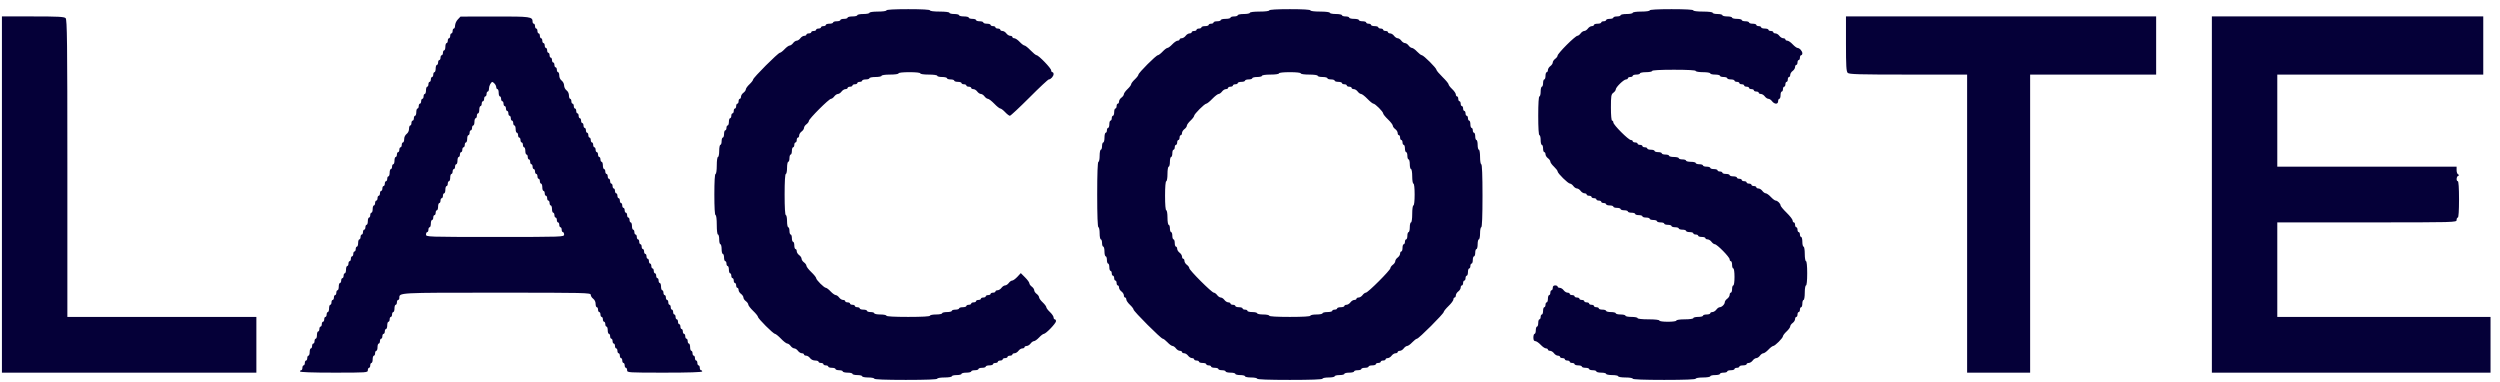 <svg width="131" height="20" viewBox="0 0 131 20" fill="none" xmlns="http://www.w3.org/2000/svg">
<path fill-rule="evenodd" clip-rule="evenodd" d="M46.447 0.544C46.447 0.58 46.257 0.607 46.002 0.607C45.748 0.607 45.559 0.635 45.559 0.671C45.559 0.705 45.415 0.734 45.241 0.734C45.066 0.734 44.923 0.762 44.923 0.798C44.923 0.832 44.809 0.861 44.669 0.861C44.53 0.861 44.415 0.889 44.415 0.925C44.415 0.959 44.33 0.988 44.225 0.988C44.121 0.988 44.035 1.016 44.035 1.052C44.035 1.086 43.949 1.115 43.844 1.115C43.739 1.115 43.654 1.143 43.654 1.179C43.654 1.213 43.568 1.242 43.463 1.242C43.358 1.242 43.273 1.27 43.273 1.306C43.273 1.34 43.215 1.369 43.146 1.369C43.077 1.369 43.019 1.398 43.019 1.433C43.019 1.467 42.962 1.496 42.892 1.496C42.823 1.496 42.765 1.525 42.765 1.559C42.765 1.594 42.708 1.623 42.638 1.623C42.568 1.623 42.511 1.652 42.511 1.686C42.511 1.721 42.454 1.75 42.384 1.75C42.314 1.75 42.257 1.779 42.257 1.813C42.257 1.848 42.205 1.877 42.144 1.877C42.082 1.877 41.99 1.934 41.939 2.004C41.889 2.073 41.804 2.131 41.749 2.131C41.695 2.131 41.608 2.188 41.559 2.258C41.507 2.327 41.427 2.385 41.38 2.385C41.331 2.385 41.212 2.471 41.114 2.575C41.016 2.68 40.905 2.765 40.866 2.765C40.773 2.765 39.463 4.076 39.463 4.168C39.463 4.206 39.377 4.319 39.273 4.416C39.168 4.514 39.082 4.634 39.082 4.681C39.082 4.73 39.025 4.811 38.955 4.861C38.886 4.911 38.828 5.003 38.828 5.066C38.828 5.127 38.8 5.178 38.765 5.178C38.73 5.178 38.702 5.235 38.702 5.305C38.702 5.375 38.673 5.432 38.638 5.432C38.603 5.432 38.575 5.49 38.575 5.559C38.575 5.629 38.546 5.686 38.511 5.686C38.476 5.686 38.448 5.744 38.448 5.813C38.448 5.883 38.419 5.94 38.384 5.94C38.349 5.94 38.321 5.997 38.321 6.067C38.321 6.137 38.292 6.194 38.257 6.194C38.222 6.194 38.194 6.28 38.194 6.384C38.194 6.489 38.165 6.574 38.13 6.574C38.095 6.574 38.067 6.632 38.067 6.702C38.067 6.771 38.038 6.829 38.003 6.829C37.968 6.829 37.94 6.915 37.94 7.019C37.94 7.124 37.911 7.209 37.876 7.209C37.841 7.209 37.813 7.295 37.813 7.4C37.813 7.505 37.784 7.59 37.749 7.59C37.714 7.59 37.686 7.733 37.686 7.908C37.686 8.083 37.657 8.226 37.622 8.226C37.586 8.226 37.559 8.416 37.559 8.67C37.559 8.924 37.531 9.114 37.495 9.114C37.455 9.114 37.432 9.517 37.432 10.194C37.432 10.871 37.455 11.273 37.495 11.273C37.532 11.273 37.559 11.485 37.559 11.781C37.559 12.077 37.585 12.289 37.622 12.289C37.657 12.289 37.686 12.403 37.686 12.543C37.686 12.683 37.714 12.797 37.749 12.797C37.783 12.797 37.813 12.911 37.813 13.05C37.813 13.19 37.841 13.304 37.876 13.304C37.91 13.304 37.94 13.391 37.94 13.494C37.94 13.6 37.968 13.685 38.003 13.685C38.037 13.685 38.067 13.742 38.067 13.812C38.067 13.882 38.095 13.939 38.13 13.939C38.164 13.939 38.194 14.025 38.194 14.13C38.194 14.235 38.222 14.32 38.257 14.32C38.291 14.32 38.321 14.378 38.321 14.447C38.321 14.517 38.349 14.575 38.384 14.575C38.418 14.575 38.448 14.632 38.448 14.702C38.448 14.771 38.476 14.829 38.511 14.829C38.545 14.829 38.575 14.886 38.575 14.956C38.575 15.025 38.603 15.082 38.638 15.082C38.672 15.082 38.702 15.133 38.702 15.195C38.702 15.257 38.758 15.349 38.828 15.399C38.898 15.45 38.955 15.536 38.955 15.589C38.955 15.645 39.012 15.73 39.082 15.78C39.151 15.831 39.209 15.911 39.209 15.958C39.209 16.006 39.323 16.154 39.463 16.289C39.603 16.423 39.717 16.564 39.717 16.602C39.717 16.693 40.519 17.494 40.61 17.494C40.648 17.494 40.79 17.609 40.924 17.748C41.057 17.888 41.206 18.002 41.253 18.002C41.301 18.002 41.381 18.059 41.431 18.129C41.481 18.199 41.568 18.256 41.621 18.256C41.677 18.256 41.762 18.314 41.812 18.383C41.862 18.453 41.955 18.511 42.017 18.511C42.079 18.511 42.129 18.54 42.129 18.574C42.129 18.609 42.181 18.637 42.243 18.637C42.305 18.637 42.397 18.695 42.447 18.765C42.501 18.839 42.611 18.892 42.715 18.892C42.812 18.892 42.892 18.92 42.892 18.955C42.892 18.989 42.949 19.019 43.019 19.019C43.088 19.019 43.146 19.047 43.146 19.082C43.146 19.116 43.203 19.146 43.273 19.146C43.342 19.146 43.4 19.174 43.4 19.209C43.4 19.243 43.486 19.273 43.59 19.273C43.695 19.273 43.78 19.301 43.78 19.336C43.78 19.37 43.867 19.4 43.97 19.4C44.076 19.4 44.161 19.428 44.161 19.463C44.161 19.497 44.276 19.527 44.415 19.527C44.555 19.527 44.669 19.555 44.669 19.59C44.669 19.624 44.784 19.654 44.923 19.654C45.063 19.654 45.177 19.682 45.177 19.717C45.177 19.751 45.32 19.78 45.495 19.78C45.669 19.78 45.812 19.809 45.812 19.843C45.812 19.884 46.405 19.907 47.463 19.907C48.521 19.907 49.113 19.884 49.113 19.843C49.113 19.809 49.283 19.78 49.494 19.78C49.706 19.78 49.876 19.752 49.876 19.717C49.876 19.682 49.99 19.654 50.13 19.654C50.269 19.654 50.383 19.625 50.383 19.59C50.383 19.555 50.497 19.527 50.637 19.527C50.776 19.527 50.891 19.498 50.891 19.463C50.891 19.428 50.977 19.4 51.081 19.4C51.187 19.4 51.271 19.371 51.271 19.336C51.271 19.301 51.358 19.273 51.463 19.273C51.566 19.273 51.653 19.244 51.653 19.209C51.653 19.174 51.739 19.146 51.843 19.146C51.948 19.146 52.034 19.117 52.034 19.082C52.034 19.047 52.091 19.019 52.161 19.019C52.231 19.019 52.288 18.989 52.288 18.955C52.288 18.92 52.345 18.892 52.415 18.892C52.484 18.892 52.541 18.863 52.541 18.828C52.541 18.793 52.599 18.765 52.669 18.765C52.738 18.765 52.795 18.735 52.795 18.701C52.795 18.666 52.853 18.638 52.922 18.638C52.992 18.638 53.049 18.609 53.049 18.574C53.049 18.54 53.101 18.511 53.162 18.511C53.225 18.511 53.317 18.453 53.367 18.383C53.417 18.314 53.51 18.256 53.572 18.256C53.634 18.256 53.684 18.228 53.684 18.193C53.684 18.159 53.736 18.129 53.797 18.129C53.859 18.129 53.952 18.072 54.002 18.002C54.052 17.933 54.133 17.875 54.181 17.875C54.229 17.875 54.348 17.79 54.447 17.685C54.544 17.58 54.656 17.495 54.696 17.495C54.803 17.495 55.335 16.941 55.335 16.83C55.335 16.777 55.307 16.733 55.271 16.733C55.237 16.733 55.208 16.687 55.208 16.632C55.208 16.576 55.122 16.45 55.018 16.352C54.913 16.254 54.827 16.14 54.827 16.098C54.827 16.056 54.741 15.943 54.637 15.844C54.532 15.747 54.447 15.627 54.447 15.579C54.447 15.531 54.39 15.45 54.32 15.399C54.25 15.349 54.193 15.264 54.193 15.21C54.193 15.155 54.136 15.07 54.066 15.02C53.996 14.968 53.939 14.89 53.939 14.844C53.939 14.798 53.838 14.659 53.714 14.536L53.49 14.311L53.308 14.507C53.207 14.614 53.086 14.702 53.038 14.702C52.99 14.702 52.909 14.759 52.859 14.829C52.808 14.898 52.723 14.956 52.669 14.956C52.614 14.956 52.529 15.013 52.478 15.082C52.428 15.152 52.336 15.21 52.274 15.21C52.212 15.21 52.161 15.238 52.161 15.273C52.161 15.307 52.104 15.336 52.034 15.336C51.965 15.336 51.907 15.365 51.907 15.399C51.907 15.434 51.85 15.463 51.78 15.463C51.711 15.463 51.653 15.492 51.653 15.526C51.653 15.561 51.596 15.59 51.526 15.59C51.457 15.59 51.399 15.619 51.399 15.653C51.399 15.688 51.342 15.717 51.272 15.717C51.203 15.717 51.145 15.746 51.145 15.78C51.145 15.815 51.088 15.844 51.018 15.844C50.948 15.844 50.891 15.873 50.891 15.907C50.891 15.942 50.834 15.971 50.764 15.971C50.694 15.971 50.637 16 50.637 16.034C50.637 16.069 50.551 16.098 50.447 16.098C50.342 16.098 50.256 16.127 50.256 16.161C50.256 16.196 50.17 16.225 50.066 16.225C49.961 16.225 49.876 16.253 49.876 16.288C49.876 16.323 49.761 16.352 49.622 16.352C49.482 16.352 49.368 16.381 49.368 16.415C49.368 16.45 49.224 16.479 49.05 16.479C48.876 16.479 48.732 16.507 48.732 16.542C48.732 16.583 48.309 16.606 47.59 16.606C46.87 16.606 46.447 16.583 46.447 16.543C46.447 16.508 46.304 16.479 46.129 16.479C45.955 16.479 45.812 16.45 45.812 16.415C45.812 16.381 45.726 16.352 45.622 16.352C45.517 16.352 45.431 16.323 45.431 16.289C45.431 16.253 45.345 16.225 45.241 16.225C45.136 16.225 45.051 16.197 45.051 16.161C45.051 16.127 44.993 16.098 44.923 16.098C44.854 16.098 44.796 16.07 44.796 16.034C44.796 16 44.739 15.971 44.669 15.971C44.6 15.971 44.542 15.943 44.542 15.907C44.542 15.873 44.485 15.844 44.415 15.844C44.346 15.844 44.288 15.816 44.288 15.78C44.288 15.746 44.237 15.717 44.176 15.717C44.113 15.717 44.021 15.66 43.971 15.59C43.92 15.52 43.84 15.463 43.792 15.463C43.744 15.463 43.624 15.377 43.526 15.273C43.429 15.168 43.317 15.082 43.276 15.082C43.184 15.082 42.765 14.664 42.765 14.571C42.765 14.532 42.651 14.391 42.511 14.257C42.371 14.123 42.257 13.975 42.257 13.927C42.257 13.88 42.2 13.799 42.13 13.749C42.06 13.699 42.003 13.613 42.003 13.559C42.003 13.504 41.946 13.418 41.876 13.368C41.806 13.318 41.749 13.226 41.749 13.164C41.749 13.101 41.721 13.051 41.685 13.051C41.651 13.051 41.622 12.965 41.622 12.861C41.622 12.755 41.594 12.671 41.558 12.671C41.524 12.671 41.495 12.584 41.495 12.48C41.495 12.374 41.467 12.289 41.431 12.289C41.397 12.289 41.368 12.202 41.368 12.099C41.368 11.993 41.34 11.908 41.304 11.908C41.27 11.908 41.241 11.765 41.241 11.59C41.241 11.416 41.213 11.273 41.178 11.273C41.138 11.273 41.114 10.871 41.114 10.194C41.114 9.517 41.138 9.114 41.178 9.114C41.212 9.114 41.241 8.972 41.241 8.797C41.241 8.623 41.27 8.479 41.304 8.479C41.339 8.479 41.368 8.393 41.368 8.289C41.368 8.184 41.397 8.099 41.431 8.099C41.466 8.099 41.495 8.012 41.495 7.909C41.495 7.803 41.524 7.718 41.558 7.718C41.593 7.718 41.622 7.661 41.622 7.591C41.622 7.521 41.651 7.464 41.685 7.464C41.72 7.464 41.749 7.407 41.749 7.337C41.749 7.267 41.778 7.21 41.812 7.21C41.847 7.21 41.876 7.158 41.876 7.097C41.876 7.035 41.933 6.943 42.003 6.892C42.072 6.842 42.13 6.757 42.13 6.702C42.13 6.648 42.187 6.561 42.257 6.512C42.326 6.46 42.384 6.383 42.384 6.338C42.384 6.231 43.437 5.178 43.544 5.178C43.589 5.178 43.666 5.121 43.716 5.051C43.767 4.982 43.853 4.924 43.907 4.924C43.962 4.924 44.047 4.867 44.097 4.797C44.148 4.728 44.241 4.67 44.302 4.67C44.364 4.67 44.415 4.642 44.415 4.607C44.415 4.573 44.473 4.543 44.542 4.543C44.612 4.543 44.669 4.515 44.669 4.48C44.669 4.446 44.726 4.416 44.796 4.416C44.866 4.416 44.923 4.388 44.923 4.353C44.923 4.319 44.981 4.289 45.051 4.289C45.12 4.289 45.177 4.261 45.177 4.226C45.177 4.192 45.263 4.162 45.368 4.162C45.472 4.162 45.558 4.134 45.558 4.099C45.558 4.065 45.701 4.035 45.875 4.035C46.05 4.035 46.193 4.007 46.193 3.972C46.193 3.936 46.383 3.908 46.637 3.908C46.891 3.908 47.082 3.882 47.082 3.845C47.082 3.807 47.315 3.782 47.654 3.782C47.992 3.782 48.224 3.807 48.224 3.845C48.224 3.882 48.414 3.908 48.669 3.908C48.923 3.908 49.113 3.936 49.113 3.972C49.113 4.007 49.228 4.035 49.367 4.035C49.507 4.035 49.622 4.064 49.622 4.099C49.622 4.134 49.707 4.162 49.812 4.162C49.916 4.162 50.002 4.191 50.002 4.226C50.002 4.261 50.088 4.289 50.193 4.289C50.297 4.289 50.383 4.318 50.383 4.353C50.383 4.388 50.44 4.416 50.51 4.416C50.579 4.416 50.637 4.445 50.637 4.48C50.637 4.515 50.694 4.543 50.764 4.543C50.833 4.543 50.891 4.572 50.891 4.607C50.891 4.642 50.942 4.67 51.003 4.67C51.066 4.67 51.159 4.727 51.208 4.797C51.259 4.867 51.345 4.924 51.399 4.924C51.453 4.924 51.539 4.981 51.589 5.051C51.64 5.121 51.719 5.178 51.767 5.178C51.814 5.178 51.963 5.293 52.098 5.432C52.231 5.572 52.375 5.686 52.416 5.686C52.457 5.686 52.571 5.772 52.669 5.877C52.767 5.981 52.878 6.067 52.918 6.067C52.957 6.067 53.416 5.638 53.939 5.115C54.46 4.591 54.919 4.162 54.958 4.162C55.06 4.162 55.208 3.996 55.208 3.882C55.208 3.826 55.18 3.782 55.144 3.782C55.11 3.782 55.081 3.738 55.081 3.685C55.081 3.575 54.422 2.893 54.315 2.893C54.277 2.893 54.136 2.778 54.002 2.639C53.868 2.499 53.725 2.385 53.683 2.385C53.642 2.385 53.528 2.299 53.431 2.195C53.333 2.09 53.206 2.004 53.151 2.004C53.095 2.004 53.049 1.975 53.049 1.94C53.049 1.906 52.998 1.877 52.937 1.877C52.875 1.877 52.782 1.819 52.732 1.75C52.682 1.68 52.59 1.623 52.528 1.623C52.465 1.623 52.415 1.594 52.415 1.559C52.415 1.525 52.358 1.496 52.288 1.496C52.218 1.496 52.161 1.467 52.161 1.433C52.161 1.398 52.104 1.369 52.034 1.369C51.965 1.369 51.907 1.34 51.907 1.306C51.907 1.271 51.82 1.242 51.717 1.242C51.611 1.242 51.526 1.213 51.526 1.179C51.526 1.144 51.44 1.115 51.336 1.115C51.231 1.115 51.145 1.086 51.145 1.052C51.145 1.017 51.059 0.988 50.955 0.988C50.85 0.988 50.764 0.959 50.764 0.925C50.764 0.89 50.649 0.861 50.51 0.861C50.37 0.861 50.256 0.832 50.256 0.798C50.256 0.763 50.142 0.734 50.002 0.734C49.863 0.734 49.749 0.705 49.749 0.671C49.749 0.634 49.537 0.607 49.241 0.607C48.944 0.607 48.732 0.581 48.732 0.544C48.732 0.503 48.309 0.48 47.59 0.48C46.87 0.48 46.447 0.503 46.447 0.544ZM66.508 0.544C66.508 0.581 66.297 0.607 66.001 0.607C65.704 0.607 65.493 0.633 65.493 0.671C65.493 0.705 65.35 0.734 65.176 0.734C65.001 0.734 64.858 0.762 64.858 0.798C64.858 0.832 64.772 0.861 64.668 0.861C64.563 0.861 64.478 0.889 64.478 0.925C64.478 0.959 64.363 0.988 64.223 0.988C64.084 0.988 63.969 1.016 63.969 1.052C63.969 1.086 63.883 1.115 63.779 1.115C63.674 1.115 63.589 1.143 63.589 1.179C63.589 1.213 63.532 1.242 63.462 1.242C63.392 1.242 63.335 1.27 63.335 1.306C63.335 1.34 63.248 1.369 63.145 1.369C63.039 1.369 62.954 1.398 62.954 1.433C62.954 1.467 62.897 1.496 62.827 1.496C62.757 1.496 62.7 1.525 62.7 1.559C62.7 1.594 62.642 1.623 62.573 1.623C62.503 1.623 62.446 1.652 62.446 1.686C62.446 1.721 62.394 1.75 62.333 1.75C62.271 1.75 62.178 1.807 62.128 1.877C62.078 1.946 61.986 2.004 61.924 2.004C61.861 2.004 61.811 2.033 61.811 2.067C61.811 2.102 61.766 2.131 61.709 2.131C61.653 2.131 61.528 2.217 61.43 2.321C61.332 2.426 61.218 2.511 61.176 2.511C61.134 2.511 61.02 2.598 60.922 2.702C60.824 2.807 60.712 2.892 60.673 2.892C60.581 2.892 59.652 3.821 59.652 3.914C59.652 3.953 59.566 4.065 59.462 4.162C59.357 4.26 59.272 4.375 59.272 4.416C59.272 4.459 59.185 4.572 59.081 4.67C58.976 4.769 58.891 4.888 58.891 4.936C58.891 4.984 58.834 5.065 58.764 5.115C58.694 5.165 58.637 5.257 58.637 5.32C58.637 5.382 58.608 5.432 58.573 5.432C58.538 5.432 58.51 5.49 58.51 5.559C58.51 5.629 58.481 5.686 58.446 5.686C58.411 5.686 58.383 5.772 58.383 5.877C58.383 5.981 58.354 6.067 58.319 6.067C58.284 6.067 58.256 6.124 58.256 6.194C58.256 6.263 58.227 6.321 58.192 6.321C58.157 6.321 58.129 6.407 58.129 6.511C58.129 6.616 58.1 6.701 58.065 6.701C58.031 6.701 58.002 6.759 58.002 6.829C58.002 6.898 57.974 6.956 57.938 6.956C57.904 6.956 57.875 7.07 57.875 7.21C57.875 7.35 57.846 7.464 57.811 7.464C57.777 7.464 57.747 7.55 57.747 7.654C57.747 7.759 57.719 7.845 57.684 7.845C57.65 7.845 57.621 7.987 57.621 8.163C57.621 8.337 57.592 8.479 57.557 8.479C57.517 8.479 57.493 9.093 57.493 10.194C57.493 11.294 57.517 11.908 57.557 11.908C57.592 11.908 57.621 12.05 57.621 12.225C57.621 12.4 57.649 12.543 57.684 12.543C57.719 12.543 57.747 12.629 57.747 12.733C57.747 12.838 57.777 12.924 57.811 12.924C57.846 12.924 57.874 13.038 57.874 13.177C57.874 13.317 57.904 13.431 57.938 13.431C57.973 13.431 58.002 13.518 58.002 13.621C58.002 13.727 58.031 13.812 58.065 13.812C58.1 13.812 58.129 13.899 58.129 14.002C58.129 14.107 58.157 14.193 58.192 14.193C58.227 14.193 58.256 14.251 58.256 14.321C58.256 14.39 58.284 14.447 58.319 14.447C58.353 14.447 58.383 14.505 58.383 14.575C58.383 14.644 58.411 14.702 58.446 14.702C58.48 14.702 58.51 14.759 58.51 14.829C58.51 14.898 58.538 14.956 58.573 14.956C58.607 14.956 58.637 15.007 58.637 15.068C58.637 15.13 58.694 15.222 58.764 15.273C58.833 15.323 58.891 15.415 58.891 15.477C58.891 15.539 58.919 15.589 58.954 15.589C58.988 15.589 59.018 15.636 59.018 15.691C59.018 15.748 59.103 15.873 59.208 15.971C59.313 16.069 59.398 16.181 59.398 16.219C59.398 16.311 60.836 17.748 60.928 17.748C60.967 17.748 61.078 17.835 61.176 17.938C61.274 18.044 61.393 18.129 61.442 18.129C61.489 18.129 61.57 18.187 61.62 18.256C61.671 18.326 61.763 18.383 61.825 18.383C61.887 18.383 61.937 18.413 61.937 18.447C61.937 18.482 61.989 18.51 62.05 18.51C62.113 18.51 62.205 18.568 62.255 18.637C62.305 18.707 62.398 18.765 62.46 18.765C62.522 18.765 62.572 18.793 62.572 18.828C62.572 18.863 62.63 18.892 62.7 18.892C62.769 18.892 62.827 18.92 62.827 18.955C62.827 18.989 62.912 19.019 63.017 19.019C63.121 19.019 63.207 19.047 63.207 19.082C63.207 19.116 63.265 19.146 63.335 19.146C63.404 19.146 63.462 19.174 63.462 19.209C63.462 19.243 63.548 19.273 63.652 19.273C63.757 19.273 63.842 19.301 63.842 19.336C63.842 19.37 63.928 19.4 64.033 19.4C64.137 19.4 64.223 19.428 64.223 19.463C64.223 19.497 64.337 19.527 64.477 19.527C64.617 19.527 64.731 19.555 64.731 19.59C64.731 19.624 64.846 19.654 64.985 19.654C65.125 19.654 65.239 19.682 65.239 19.717C65.239 19.751 65.382 19.78 65.557 19.78C65.731 19.78 65.874 19.809 65.874 19.843C65.874 19.885 66.488 19.907 67.588 19.907C68.689 19.907 69.302 19.885 69.302 19.843C69.302 19.809 69.445 19.78 69.62 19.78C69.794 19.78 69.937 19.752 69.937 19.717C69.937 19.682 70.052 19.654 70.191 19.654C70.331 19.654 70.445 19.625 70.445 19.59C70.445 19.555 70.559 19.527 70.7 19.527C70.838 19.527 70.953 19.498 70.953 19.463C70.953 19.428 71.039 19.4 71.143 19.4C71.249 19.4 71.333 19.371 71.333 19.336C71.333 19.301 71.42 19.273 71.524 19.273C71.629 19.273 71.714 19.244 71.714 19.209C71.714 19.174 71.8 19.146 71.905 19.146C72.01 19.146 72.095 19.117 72.095 19.082C72.095 19.047 72.153 19.019 72.223 19.019C72.292 19.019 72.35 18.989 72.35 18.955C72.35 18.92 72.407 18.892 72.477 18.892C72.546 18.892 72.604 18.863 72.604 18.828C72.604 18.793 72.655 18.765 72.716 18.765C72.779 18.765 72.871 18.707 72.921 18.637C72.972 18.568 73.063 18.511 73.125 18.511C73.188 18.511 73.238 18.482 73.238 18.447C73.238 18.413 73.29 18.383 73.352 18.383C73.414 18.383 73.505 18.326 73.556 18.256C73.606 18.187 73.687 18.129 73.735 18.129C73.783 18.129 73.903 18.044 74 17.939C74.099 17.835 74.21 17.749 74.249 17.749C74.34 17.749 75.651 16.439 75.651 16.348C75.651 16.31 75.765 16.169 75.905 16.034C76.045 15.9 76.159 15.746 76.159 15.691C76.159 15.635 76.188 15.59 76.222 15.59C76.257 15.59 76.286 15.539 76.286 15.477C76.286 15.415 76.343 15.323 76.413 15.273C76.482 15.222 76.54 15.13 76.54 15.068C76.54 15.007 76.568 14.956 76.603 14.956C76.638 14.956 76.667 14.899 76.667 14.829C76.667 14.759 76.695 14.702 76.731 14.702C76.765 14.702 76.794 14.644 76.794 14.575C76.794 14.505 76.822 14.447 76.857 14.447C76.892 14.447 76.921 14.361 76.921 14.257C76.921 14.152 76.949 14.067 76.985 14.067C77.019 14.067 77.048 14.009 77.048 13.939C77.048 13.87 77.076 13.812 77.112 13.812C77.146 13.812 77.175 13.727 77.175 13.622C77.175 13.518 77.203 13.432 77.239 13.432C77.273 13.432 77.302 13.346 77.302 13.241C77.302 13.136 77.33 13.051 77.365 13.051C77.4 13.051 77.429 12.937 77.429 12.797C77.429 12.657 77.457 12.543 77.493 12.543C77.527 12.543 77.555 12.4 77.555 12.226C77.555 12.05 77.584 11.908 77.619 11.908C77.66 11.908 77.683 11.316 77.683 10.257C77.683 9.199 77.66 8.607 77.619 8.607C77.584 8.607 77.555 8.437 77.555 8.226C77.555 8.014 77.528 7.845 77.493 7.845C77.458 7.845 77.429 7.731 77.429 7.591C77.429 7.451 77.4 7.337 77.365 7.337C77.331 7.337 77.302 7.251 77.302 7.147C77.302 7.042 77.273 6.956 77.239 6.956C77.204 6.956 77.175 6.899 77.175 6.829C77.175 6.759 77.146 6.702 77.112 6.702C77.077 6.702 77.048 6.616 77.048 6.512C77.048 6.407 77.019 6.321 76.985 6.321C76.95 6.321 76.921 6.263 76.921 6.194C76.921 6.124 76.892 6.067 76.857 6.067C76.822 6.067 76.794 6.01 76.794 5.94C76.794 5.871 76.765 5.813 76.731 5.813C76.696 5.813 76.667 5.756 76.667 5.686C76.667 5.617 76.638 5.559 76.604 5.559C76.568 5.559 76.54 5.502 76.54 5.432C76.54 5.363 76.511 5.305 76.476 5.305C76.442 5.305 76.413 5.248 76.413 5.178C76.413 5.109 76.385 5.051 76.349 5.051C76.315 5.051 76.286 5.005 76.286 4.95C76.286 4.894 76.2 4.769 76.096 4.67C75.991 4.573 75.905 4.459 75.905 4.419C75.905 4.378 75.762 4.206 75.587 4.035C75.413 3.865 75.27 3.695 75.27 3.657C75.27 3.566 74.595 2.893 74.504 2.893C74.464 2.893 74.353 2.807 74.254 2.703C74.156 2.598 74.037 2.512 73.989 2.512C73.941 2.512 73.86 2.455 73.81 2.385C73.76 2.315 73.674 2.258 73.62 2.258C73.565 2.258 73.479 2.2 73.429 2.131C73.378 2.061 73.293 2.004 73.239 2.004C73.184 2.004 73.099 1.946 73.048 1.877C72.998 1.807 72.906 1.75 72.844 1.75C72.782 1.75 72.731 1.721 72.731 1.686C72.731 1.652 72.674 1.623 72.604 1.623C72.535 1.623 72.477 1.594 72.477 1.559C72.477 1.525 72.42 1.496 72.35 1.496C72.281 1.496 72.223 1.467 72.223 1.433C72.223 1.398 72.136 1.369 72.033 1.369C71.927 1.369 71.842 1.34 71.842 1.306C71.842 1.271 71.785 1.242 71.715 1.242C71.645 1.242 71.588 1.213 71.588 1.179C71.588 1.144 71.502 1.115 71.398 1.115C71.293 1.115 71.207 1.086 71.207 1.052C71.207 1.017 71.092 0.988 70.953 0.988C70.813 0.988 70.7 0.959 70.7 0.925C70.7 0.89 70.613 0.861 70.509 0.861C70.404 0.861 70.319 0.832 70.319 0.798C70.319 0.763 70.175 0.734 70.001 0.734C69.826 0.734 69.683 0.705 69.683 0.671C69.683 0.634 69.471 0.607 69.175 0.607C68.879 0.607 68.667 0.581 68.667 0.544C68.667 0.504 68.265 0.48 67.588 0.48C66.911 0.48 66.508 0.504 66.508 0.544ZM86.444 0.544C86.444 0.58 86.254 0.607 86 0.607C85.746 0.607 85.555 0.635 85.555 0.671C85.555 0.705 85.412 0.734 85.238 0.734C85.063 0.734 84.92 0.762 84.92 0.798C84.92 0.832 84.834 0.861 84.73 0.861C84.625 0.861 84.539 0.889 84.539 0.925C84.539 0.959 84.453 0.988 84.349 0.988C84.244 0.988 84.159 1.016 84.159 1.052C84.159 1.086 84.102 1.115 84.032 1.115C83.962 1.115 83.905 1.143 83.905 1.179C83.905 1.213 83.818 1.242 83.715 1.242C83.609 1.242 83.524 1.27 83.524 1.306C83.524 1.34 83.472 1.369 83.411 1.369C83.349 1.369 83.256 1.426 83.206 1.496C83.156 1.566 83.07 1.623 83.016 1.623C82.962 1.623 82.875 1.68 82.825 1.75C82.775 1.819 82.697 1.877 82.652 1.877C82.606 1.877 82.355 2.091 82.094 2.352C81.833 2.613 81.619 2.864 81.619 2.909C81.619 2.955 81.562 3.033 81.492 3.083C81.423 3.134 81.365 3.219 81.365 3.273C81.365 3.328 81.308 3.414 81.238 3.464C81.169 3.515 81.111 3.606 81.111 3.668C81.111 3.731 81.082 3.782 81.048 3.782C81.013 3.782 80.984 3.868 80.984 3.971C80.984 4.077 80.956 4.162 80.92 4.162C80.886 4.162 80.857 4.249 80.857 4.352C80.857 4.458 80.829 4.543 80.794 4.543C80.759 4.543 80.73 4.658 80.73 4.797C80.73 4.937 80.702 5.051 80.666 5.051C80.627 5.051 80.603 5.432 80.603 6.067C80.603 6.702 80.627 7.083 80.666 7.083C80.701 7.083 80.73 7.197 80.73 7.337C80.73 7.477 80.759 7.591 80.793 7.591C80.828 7.591 80.857 7.677 80.857 7.781C80.857 7.886 80.886 7.972 80.92 7.972C80.955 7.972 80.984 8.023 80.984 8.084C80.984 8.147 81.041 8.239 81.111 8.289C81.18 8.34 81.238 8.42 81.238 8.468C81.238 8.517 81.324 8.636 81.428 8.733C81.533 8.832 81.619 8.943 81.619 8.983C81.619 9.082 82.169 9.622 82.27 9.622C82.316 9.622 82.394 9.68 82.444 9.749C82.494 9.819 82.58 9.876 82.634 9.876C82.689 9.876 82.775 9.934 82.825 10.003C82.875 10.073 82.968 10.13 83.03 10.13C83.092 10.13 83.142 10.159 83.142 10.194C83.142 10.228 83.2 10.258 83.27 10.258C83.339 10.258 83.397 10.286 83.397 10.321C83.397 10.355 83.454 10.385 83.524 10.385C83.593 10.385 83.651 10.413 83.651 10.448C83.651 10.482 83.708 10.511 83.778 10.511C83.847 10.511 83.905 10.54 83.905 10.575C83.905 10.609 83.962 10.639 84.032 10.639C84.101 10.639 84.159 10.667 84.159 10.701C84.159 10.736 84.244 10.765 84.349 10.765C84.454 10.765 84.539 10.794 84.539 10.828C84.539 10.863 84.625 10.892 84.729 10.892C84.835 10.892 84.919 10.921 84.919 10.955C84.919 10.99 85.006 11.019 85.11 11.019C85.216 11.019 85.301 11.048 85.301 11.082C85.301 11.117 85.388 11.146 85.491 11.146C85.597 11.146 85.682 11.175 85.682 11.209C85.682 11.244 85.768 11.273 85.872 11.273C85.977 11.273 86.063 11.302 86.063 11.336C86.063 11.371 86.148 11.4 86.254 11.4C86.358 11.4 86.444 11.429 86.444 11.463C86.444 11.498 86.53 11.527 86.635 11.527C86.739 11.527 86.825 11.556 86.825 11.59C86.825 11.625 86.911 11.654 87.015 11.654C87.12 11.654 87.205 11.682 87.205 11.717C87.205 11.752 87.292 11.781 87.396 11.781C87.501 11.781 87.587 11.809 87.587 11.844C87.587 11.879 87.672 11.908 87.777 11.908C87.882 11.908 87.968 11.936 87.968 11.971C87.968 12.005 88.053 12.035 88.158 12.035C88.263 12.035 88.349 12.063 88.349 12.098C88.349 12.133 88.434 12.162 88.539 12.162C88.644 12.162 88.73 12.19 88.73 12.225C88.73 12.259 88.787 12.289 88.856 12.289C88.927 12.289 88.984 12.317 88.984 12.353C88.984 12.387 89.069 12.416 89.174 12.416C89.279 12.416 89.364 12.444 89.364 12.48C89.364 12.514 89.415 12.543 89.478 12.543C89.54 12.543 89.631 12.6 89.682 12.67C89.732 12.74 89.811 12.797 89.856 12.797C89.971 12.797 90.634 13.471 90.634 13.589C90.634 13.642 90.662 13.685 90.698 13.685C90.732 13.685 90.761 13.772 90.761 13.875C90.761 13.981 90.789 14.066 90.825 14.066C90.861 14.066 90.888 14.257 90.888 14.511C90.888 14.765 90.861 14.956 90.825 14.956C90.789 14.956 90.761 15.041 90.761 15.146C90.761 15.25 90.732 15.335 90.698 15.335C90.662 15.335 90.634 15.387 90.634 15.449C90.634 15.512 90.577 15.603 90.507 15.653C90.437 15.704 90.38 15.784 90.38 15.831C90.38 15.942 90.224 16.098 90.113 16.098C90.066 16.098 89.986 16.155 89.936 16.225C89.885 16.294 89.793 16.352 89.731 16.352C89.669 16.352 89.618 16.381 89.618 16.415C89.618 16.45 89.533 16.479 89.428 16.479C89.323 16.479 89.237 16.507 89.237 16.542C89.237 16.577 89.123 16.606 88.984 16.606C88.844 16.606 88.73 16.634 88.73 16.67C88.73 16.705 88.539 16.733 88.285 16.733C88.031 16.733 87.841 16.761 87.841 16.797C87.841 16.833 87.65 16.86 87.396 16.86C87.142 16.86 86.951 16.833 86.951 16.797C86.951 16.759 86.719 16.733 86.381 16.733C86.042 16.733 85.809 16.707 85.809 16.67C85.809 16.635 85.666 16.606 85.492 16.606C85.317 16.606 85.174 16.577 85.174 16.543C85.174 16.508 85.06 16.479 84.92 16.479C84.78 16.479 84.666 16.45 84.666 16.415C84.666 16.381 84.552 16.352 84.412 16.352C84.273 16.352 84.159 16.323 84.159 16.289C84.159 16.253 84.072 16.225 83.969 16.225C83.863 16.225 83.778 16.197 83.778 16.161C83.778 16.127 83.72 16.098 83.651 16.098C83.581 16.098 83.524 16.07 83.524 16.034C83.524 16 83.466 15.971 83.397 15.971C83.327 15.971 83.27 15.943 83.27 15.907C83.27 15.873 83.212 15.844 83.143 15.844C83.073 15.844 83.015 15.816 83.015 15.78C83.015 15.746 82.958 15.717 82.888 15.717C82.819 15.717 82.761 15.689 82.761 15.653C82.761 15.619 82.704 15.59 82.634 15.59C82.565 15.59 82.507 15.562 82.507 15.526C82.507 15.492 82.45 15.463 82.38 15.463C82.311 15.463 82.254 15.435 82.254 15.399C82.254 15.365 82.203 15.336 82.141 15.336C82.079 15.336 81.987 15.279 81.936 15.21C81.886 15.139 81.794 15.082 81.732 15.082C81.67 15.082 81.62 15.054 81.62 15.019C81.62 14.984 81.562 14.956 81.492 14.956C81.407 14.956 81.365 14.998 81.365 15.082C81.365 15.152 81.336 15.21 81.302 15.21C81.267 15.21 81.238 15.267 81.238 15.336C81.238 15.405 81.209 15.463 81.175 15.463C81.14 15.463 81.111 15.549 81.111 15.653C81.111 15.759 81.082 15.843 81.048 15.843C81.013 15.843 80.984 15.901 80.984 15.971C80.984 16.04 80.956 16.098 80.92 16.098C80.886 16.098 80.857 16.184 80.857 16.288C80.857 16.393 80.829 16.479 80.794 16.479C80.759 16.479 80.73 16.536 80.73 16.606C80.73 16.675 80.702 16.733 80.666 16.733C80.632 16.733 80.603 16.819 80.603 16.923C80.603 17.028 80.575 17.114 80.539 17.114C80.505 17.114 80.476 17.2 80.476 17.304C80.476 17.409 80.448 17.494 80.412 17.494C80.378 17.494 80.349 17.581 80.349 17.684C80.349 17.817 80.38 17.875 80.45 17.875C80.506 17.875 80.632 17.962 80.73 18.065C80.828 18.171 80.954 18.256 81.009 18.256C81.065 18.256 81.111 18.286 81.111 18.32C81.111 18.355 81.162 18.383 81.223 18.383C81.286 18.383 81.379 18.441 81.429 18.511C81.479 18.58 81.57 18.637 81.633 18.637C81.695 18.637 81.746 18.666 81.746 18.701C81.746 18.735 81.803 18.765 81.873 18.765C81.943 18.765 82 18.793 82 18.828C82 18.863 82.057 18.892 82.126 18.892C82.197 18.892 82.254 18.92 82.254 18.955C82.254 18.989 82.311 19.019 82.38 19.019C82.45 19.019 82.507 19.047 82.507 19.082C82.507 19.116 82.594 19.146 82.697 19.146C82.803 19.146 82.889 19.174 82.889 19.209C82.889 19.243 82.975 19.273 83.079 19.273C83.184 19.273 83.269 19.301 83.269 19.336C83.269 19.37 83.355 19.4 83.46 19.4C83.564 19.4 83.65 19.428 83.65 19.463C83.65 19.497 83.765 19.527 83.905 19.527C84.044 19.527 84.159 19.555 84.159 19.59C84.159 19.624 84.301 19.654 84.475 19.654C84.651 19.654 84.793 19.682 84.793 19.717C84.793 19.752 84.963 19.78 85.174 19.78C85.386 19.78 85.555 19.808 85.555 19.843C85.555 19.884 86.147 19.907 87.205 19.907C88.264 19.907 88.856 19.884 88.856 19.843C88.856 19.809 89.026 19.78 89.237 19.78C89.449 19.78 89.618 19.752 89.618 19.717C89.618 19.682 89.732 19.654 89.872 19.654C90.012 19.654 90.126 19.625 90.126 19.59C90.126 19.555 90.212 19.527 90.317 19.527C90.421 19.527 90.507 19.498 90.507 19.463C90.507 19.428 90.593 19.4 90.698 19.4C90.802 19.4 90.888 19.371 90.888 19.336C90.888 19.301 90.946 19.273 91.015 19.273C91.085 19.273 91.142 19.244 91.142 19.209C91.142 19.174 91.228 19.146 91.332 19.146C91.437 19.146 91.523 19.117 91.523 19.082C91.523 19.047 91.573 19.019 91.636 19.019C91.698 19.019 91.79 18.961 91.84 18.892C91.89 18.822 91.977 18.765 92.031 18.765C92.085 18.765 92.171 18.707 92.221 18.637C92.271 18.568 92.352 18.511 92.4 18.511C92.448 18.511 92.568 18.425 92.666 18.32C92.763 18.216 92.876 18.13 92.915 18.13C93.009 18.13 93.427 17.711 93.427 17.618C93.427 17.578 93.513 17.465 93.618 17.368C93.723 17.27 93.808 17.151 93.808 17.102C93.808 17.054 93.865 16.973 93.935 16.924C94.005 16.873 94.062 16.781 94.062 16.719C94.062 16.657 94.091 16.607 94.126 16.607C94.161 16.607 94.189 16.549 94.189 16.479C94.189 16.41 94.218 16.352 94.253 16.352C94.288 16.352 94.316 16.295 94.316 16.225C94.316 16.156 94.345 16.098 94.38 16.098C94.415 16.098 94.443 16.012 94.443 15.908C94.443 15.803 94.472 15.717 94.507 15.717C94.542 15.717 94.57 15.548 94.57 15.336C94.57 15.125 94.599 14.956 94.634 14.956C94.672 14.956 94.697 14.702 94.697 14.321C94.697 13.939 94.672 13.685 94.634 13.685C94.599 13.685 94.57 13.516 94.57 13.305C94.57 13.093 94.542 12.924 94.507 12.924C94.472 12.924 94.443 12.809 94.443 12.67C94.443 12.53 94.415 12.416 94.38 12.416C94.345 12.416 94.316 12.359 94.316 12.289C94.316 12.22 94.288 12.162 94.253 12.162C94.218 12.162 94.189 12.105 94.189 12.035C94.189 11.966 94.161 11.908 94.126 11.908C94.091 11.908 94.062 11.851 94.062 11.781C94.062 11.711 94.034 11.654 93.999 11.654C93.964 11.654 93.935 11.609 93.935 11.555C93.935 11.5 93.793 11.316 93.618 11.146C93.443 10.976 93.301 10.804 93.301 10.764C93.301 10.67 93.14 10.511 93.045 10.511C93.004 10.511 92.89 10.425 92.793 10.322C92.695 10.216 92.575 10.13 92.528 10.13C92.479 10.13 92.399 10.073 92.348 10.004C92.298 9.934 92.206 9.876 92.143 9.876C92.082 9.876 92.031 9.847 92.031 9.813C92.031 9.778 91.973 9.749 91.904 9.749C91.834 9.749 91.777 9.72 91.777 9.686C91.777 9.651 91.719 9.622 91.65 9.622C91.58 9.622 91.523 9.594 91.523 9.559C91.523 9.524 91.466 9.495 91.395 9.495C91.326 9.495 91.269 9.467 91.269 9.432C91.269 9.397 91.212 9.368 91.142 9.368C91.073 9.368 91.015 9.34 91.015 9.305C91.015 9.271 90.929 9.241 90.825 9.241C90.72 9.241 90.634 9.213 90.634 9.178C90.634 9.144 90.548 9.114 90.444 9.114C90.338 9.114 90.253 9.086 90.253 9.051C90.253 9.017 90.196 8.987 90.126 8.987C90.056 8.987 89.999 8.959 89.999 8.924C89.999 8.89 89.914 8.86 89.809 8.86C89.704 8.86 89.618 8.832 89.618 8.797C89.618 8.763 89.533 8.733 89.428 8.733C89.323 8.733 89.237 8.705 89.237 8.67C89.237 8.636 89.152 8.606 89.046 8.606C88.942 8.606 88.856 8.578 88.856 8.543C88.856 8.509 88.743 8.479 88.603 8.479C88.463 8.479 88.349 8.451 88.349 8.416C88.349 8.382 88.263 8.353 88.158 8.353C88.053 8.353 87.968 8.324 87.968 8.289C87.968 8.255 87.853 8.226 87.714 8.226C87.574 8.226 87.46 8.197 87.46 8.163C87.46 8.128 87.374 8.099 87.269 8.099C87.165 8.099 87.078 8.07 87.078 8.036C87.078 8.001 86.993 7.972 86.888 7.972C86.784 7.972 86.698 7.943 86.698 7.908C86.698 7.873 86.612 7.845 86.508 7.845C86.403 7.845 86.317 7.816 86.317 7.781C86.317 7.746 86.26 7.718 86.19 7.718C86.12 7.718 86.063 7.689 86.063 7.654C86.063 7.619 86.006 7.591 85.936 7.591C85.867 7.591 85.809 7.562 85.809 7.527C85.809 7.492 85.752 7.464 85.682 7.464C85.613 7.464 85.555 7.435 85.555 7.4C85.555 7.365 85.512 7.337 85.458 7.337C85.333 7.337 84.539 6.542 84.539 6.417C84.539 6.365 84.511 6.321 84.475 6.321C84.438 6.321 84.412 6.05 84.412 5.637C84.412 5.025 84.426 4.942 84.539 4.861C84.609 4.81 84.666 4.731 84.666 4.686C84.666 4.57 85.085 4.162 85.204 4.162C85.257 4.162 85.301 4.134 85.301 4.099C85.301 4.065 85.358 4.035 85.428 4.035C85.497 4.035 85.555 4.007 85.555 3.972C85.555 3.938 85.641 3.908 85.745 3.908C85.85 3.908 85.936 3.88 85.936 3.845C85.936 3.811 86.079 3.782 86.254 3.782C86.428 3.782 86.571 3.753 86.571 3.718C86.571 3.678 86.994 3.655 87.714 3.655C88.433 3.655 88.856 3.678 88.856 3.718C88.856 3.753 89.026 3.782 89.237 3.782C89.449 3.782 89.618 3.81 89.618 3.845C89.618 3.88 89.732 3.908 89.872 3.908C90.012 3.908 90.126 3.937 90.126 3.972C90.126 4.007 90.212 4.035 90.317 4.035C90.421 4.035 90.507 4.064 90.507 4.099C90.507 4.134 90.593 4.162 90.698 4.162C90.802 4.162 90.888 4.191 90.888 4.226C90.888 4.261 90.946 4.289 91.015 4.289C91.085 4.289 91.142 4.318 91.142 4.353C91.142 4.388 91.2 4.416 91.269 4.416C91.338 4.416 91.395 4.445 91.395 4.48C91.395 4.515 91.453 4.543 91.523 4.543C91.592 4.543 91.65 4.572 91.65 4.607C91.65 4.642 91.707 4.67 91.777 4.67C91.846 4.67 91.904 4.699 91.904 4.734C91.904 4.769 91.961 4.797 92.031 4.797C92.101 4.797 92.158 4.826 92.158 4.861C92.158 4.896 92.209 4.924 92.27 4.924C92.332 4.924 92.425 4.981 92.475 5.051C92.526 5.121 92.612 5.178 92.666 5.178C92.72 5.178 92.806 5.235 92.856 5.305C92.907 5.375 92.998 5.432 93.061 5.432C93.131 5.432 93.174 5.384 93.174 5.305C93.174 5.236 93.202 5.178 93.237 5.178C93.272 5.178 93.301 5.092 93.301 4.988C93.301 4.883 93.329 4.798 93.364 4.798C93.399 4.798 93.427 4.74 93.427 4.67C93.427 4.601 93.456 4.543 93.491 4.543C93.526 4.543 93.555 4.486 93.555 4.416C93.555 4.347 93.583 4.289 93.618 4.289C93.653 4.289 93.681 4.232 93.681 4.162C93.681 4.093 93.71 4.035 93.745 4.035C93.78 4.035 93.808 3.984 93.808 3.923C93.808 3.86 93.865 3.768 93.935 3.718C94.005 3.668 94.062 3.576 94.062 3.514C94.062 3.452 94.091 3.401 94.126 3.401C94.161 3.401 94.189 3.344 94.189 3.274C94.189 3.204 94.218 3.147 94.253 3.147C94.288 3.147 94.316 3.09 94.316 3.02C94.316 2.95 94.345 2.893 94.38 2.893C94.415 2.893 94.443 2.848 94.443 2.793C94.443 2.676 94.294 2.512 94.188 2.512C94.147 2.512 94.033 2.426 93.935 2.322C93.838 2.217 93.712 2.131 93.656 2.131C93.6 2.131 93.555 2.103 93.555 2.067C93.555 2.033 93.504 2.004 93.441 2.004C93.379 2.004 93.288 1.946 93.237 1.877C93.187 1.807 93.095 1.75 93.033 1.75C92.971 1.75 92.92 1.721 92.92 1.686C92.92 1.652 92.863 1.623 92.793 1.623C92.723 1.623 92.666 1.594 92.666 1.559C92.666 1.525 92.58 1.496 92.475 1.496C92.371 1.496 92.285 1.467 92.285 1.433C92.285 1.398 92.228 1.369 92.158 1.369C92.088 1.369 92.031 1.34 92.031 1.306C92.031 1.271 91.945 1.242 91.84 1.242C91.736 1.242 91.65 1.213 91.65 1.179C91.65 1.144 91.564 1.115 91.459 1.115C91.355 1.115 91.269 1.086 91.269 1.052C91.269 1.017 91.155 0.988 91.015 0.988C90.876 0.988 90.761 0.959 90.761 0.925C90.761 0.89 90.647 0.861 90.507 0.861C90.368 0.861 90.253 0.832 90.253 0.798C90.253 0.763 90.139 0.734 89.999 0.734C89.859 0.734 89.745 0.705 89.745 0.671C89.745 0.634 89.534 0.607 89.237 0.607C88.941 0.607 88.73 0.581 88.73 0.544C88.73 0.503 88.306 0.48 87.587 0.48C86.867 0.48 86.444 0.503 86.444 0.544ZM0.101 10.194V19.527H13.434V16.607H3.53V8.823C3.53 2.164 3.516 1.028 3.439 0.951C3.365 0.878 3.047 0.861 1.725 0.861H0.101V10.194ZM23.988 1.021C23.908 1.108 23.858 1.218 23.845 1.335C23.845 1.424 23.817 1.496 23.782 1.496C23.747 1.496 23.718 1.553 23.718 1.623C23.718 1.692 23.69 1.75 23.655 1.75C23.621 1.75 23.591 1.807 23.591 1.877C23.591 1.946 23.563 2.004 23.528 2.004C23.494 2.004 23.464 2.061 23.464 2.131C23.464 2.2 23.436 2.258 23.401 2.258C23.367 2.258 23.337 2.344 23.337 2.448C23.337 2.553 23.309 2.638 23.274 2.638C23.24 2.638 23.21 2.696 23.21 2.766C23.21 2.835 23.182 2.893 23.147 2.893C23.113 2.893 23.083 2.95 23.083 3.02C23.083 3.089 23.055 3.147 23.02 3.147C22.986 3.147 22.956 3.204 22.956 3.274C22.956 3.343 22.928 3.401 22.893 3.401C22.859 3.401 22.829 3.487 22.829 3.591C22.829 3.696 22.801 3.782 22.767 3.782C22.732 3.782 22.703 3.838 22.703 3.908C22.703 3.978 22.674 4.035 22.64 4.035C22.605 4.035 22.576 4.092 22.576 4.162C22.576 4.232 22.547 4.289 22.513 4.289C22.478 4.289 22.449 4.346 22.449 4.416C22.449 4.486 22.42 4.543 22.386 4.543C22.351 4.543 22.322 4.63 22.322 4.733C22.322 4.839 22.293 4.924 22.259 4.924C22.224 4.924 22.195 4.981 22.195 5.051C22.195 5.121 22.166 5.178 22.132 5.178C22.097 5.178 22.068 5.235 22.068 5.305C22.068 5.375 22.039 5.432 22.005 5.432C21.97 5.432 21.941 5.49 21.941 5.559C21.941 5.629 21.912 5.686 21.878 5.686C21.842 5.686 21.814 5.772 21.814 5.877C21.814 5.981 21.785 6.067 21.75 6.067C21.715 6.067 21.687 6.124 21.687 6.194C21.687 6.263 21.659 6.321 21.623 6.321C21.588 6.321 21.56 6.378 21.56 6.448C21.56 6.517 21.532 6.575 21.496 6.575C21.462 6.575 21.433 6.655 21.433 6.751C21.433 6.855 21.381 6.966 21.306 7.019C21.267 7.052 21.235 7.092 21.213 7.139C21.191 7.185 21.179 7.236 21.179 7.287C21.179 7.384 21.151 7.464 21.115 7.464C21.081 7.464 21.052 7.521 21.052 7.591C21.052 7.66 21.024 7.718 20.988 7.718C20.954 7.718 20.925 7.775 20.925 7.845C20.925 7.914 20.897 7.972 20.861 7.972C20.827 7.972 20.798 8.029 20.798 8.099C20.798 8.168 20.77 8.226 20.734 8.226C20.7 8.226 20.671 8.312 20.671 8.416C20.671 8.521 20.643 8.606 20.608 8.606C20.573 8.606 20.544 8.663 20.544 8.733C20.544 8.803 20.516 8.86 20.48 8.86C20.446 8.86 20.418 8.947 20.418 9.05C20.418 9.156 20.388 9.241 20.354 9.241C20.319 9.241 20.291 9.299 20.291 9.368C20.291 9.438 20.261 9.495 20.227 9.495C20.192 9.495 20.164 9.552 20.164 9.622C20.164 9.692 20.134 9.749 20.1 9.749C20.065 9.749 20.037 9.807 20.037 9.876C20.037 9.946 20.007 10.003 19.973 10.003C19.938 10.003 19.91 10.061 19.91 10.13C19.91 10.2 19.88 10.258 19.846 10.258C19.811 10.258 19.782 10.315 19.782 10.385C19.782 10.454 19.753 10.511 19.719 10.511C19.684 10.511 19.655 10.569 19.655 10.639C19.655 10.707 19.626 10.765 19.592 10.765C19.557 10.765 19.528 10.851 19.528 10.955C19.528 11.06 19.5 11.145 19.465 11.145C19.43 11.145 19.401 11.203 19.401 11.273C19.401 11.342 19.372 11.4 19.338 11.4C19.303 11.4 19.274 11.486 19.274 11.59C19.274 11.695 19.246 11.78 19.211 11.78C19.177 11.78 19.147 11.838 19.147 11.908C19.147 11.977 19.119 12.035 19.084 12.035C19.05 12.035 19.02 12.092 19.02 12.162C19.02 12.231 18.992 12.289 18.957 12.289C18.923 12.289 18.893 12.346 18.893 12.416C18.893 12.485 18.865 12.543 18.83 12.543C18.796 12.543 18.766 12.629 18.766 12.733C18.766 12.838 18.738 12.924 18.703 12.924C18.669 12.924 18.639 12.98 18.639 13.05C18.639 13.12 18.611 13.177 18.576 13.177C18.542 13.177 18.512 13.234 18.512 13.304C18.512 13.374 18.484 13.431 18.449 13.431C18.415 13.431 18.385 13.488 18.385 13.558C18.385 13.628 18.357 13.685 18.322 13.685C18.288 13.685 18.259 13.742 18.259 13.812C18.259 13.882 18.23 13.939 18.195 13.939C18.161 13.939 18.131 14.025 18.131 14.13C18.131 14.235 18.103 14.32 18.069 14.32C18.034 14.32 18.005 14.378 18.005 14.447C18.005 14.517 17.976 14.575 17.942 14.575C17.907 14.575 17.878 14.632 17.878 14.702C17.878 14.771 17.849 14.829 17.814 14.829C17.779 14.829 17.751 14.914 17.751 15.019C17.751 15.124 17.722 15.209 17.688 15.209C17.652 15.209 17.624 15.267 17.624 15.336C17.624 15.405 17.595 15.463 17.56 15.463C17.525 15.463 17.497 15.52 17.497 15.59C17.497 15.659 17.468 15.717 17.433 15.717C17.398 15.717 17.37 15.774 17.37 15.844C17.37 15.913 17.341 15.971 17.306 15.971C17.271 15.971 17.243 16.058 17.243 16.161C17.243 16.267 17.214 16.352 17.179 16.352C17.145 16.352 17.116 16.409 17.116 16.479C17.116 16.548 17.087 16.606 17.052 16.606C17.017 16.606 16.989 16.663 16.989 16.733C16.989 16.802 16.96 16.86 16.925 16.86C16.891 16.86 16.862 16.917 16.862 16.987C16.862 17.057 16.834 17.114 16.798 17.114C16.764 17.114 16.735 17.171 16.735 17.241C16.735 17.311 16.707 17.368 16.671 17.368C16.637 17.368 16.608 17.454 16.608 17.558C16.608 17.663 16.58 17.748 16.544 17.748C16.51 17.748 16.481 17.806 16.481 17.875C16.481 17.945 16.453 18.002 16.417 18.002C16.383 18.002 16.354 18.059 16.354 18.129C16.354 18.199 16.326 18.256 16.29 18.256C16.256 18.256 16.227 18.343 16.227 18.447C16.227 18.552 16.198 18.637 16.163 18.637C16.129 18.637 16.1 18.695 16.1 18.765C16.1 18.834 16.071 18.892 16.037 18.892C16.002 18.892 15.973 18.949 15.973 19.019C15.973 19.088 15.944 19.146 15.909 19.146C15.875 19.146 15.846 19.203 15.846 19.273C15.846 19.342 15.817 19.4 15.783 19.4C15.766 19.4 15.75 19.407 15.738 19.418C15.726 19.43 15.72 19.446 15.72 19.463C15.72 19.503 16.354 19.527 17.497 19.527C19.233 19.527 19.274 19.523 19.274 19.4C19.274 19.33 19.303 19.273 19.338 19.273C19.372 19.273 19.401 19.215 19.401 19.146C19.401 19.076 19.43 19.019 19.465 19.019C19.5 19.019 19.528 18.932 19.528 18.829C19.528 18.723 19.557 18.637 19.592 18.637C19.626 18.637 19.655 18.58 19.655 18.511C19.655 18.441 19.684 18.383 19.719 18.383C19.753 18.383 19.782 18.298 19.782 18.193C19.782 18.089 19.811 18.003 19.846 18.003C19.88 18.003 19.909 17.945 19.909 17.875C19.909 17.806 19.938 17.748 19.973 17.748C20.007 17.748 20.036 17.691 20.036 17.622C20.036 17.552 20.065 17.494 20.1 17.494C20.134 17.494 20.164 17.438 20.164 17.368C20.164 17.299 20.192 17.241 20.227 17.241C20.261 17.241 20.291 17.155 20.291 17.051C20.291 16.945 20.319 16.861 20.354 16.861C20.388 16.861 20.418 16.803 20.418 16.733C20.418 16.664 20.446 16.606 20.48 16.606C20.515 16.606 20.544 16.549 20.544 16.479C20.544 16.41 20.573 16.352 20.608 16.352C20.642 16.352 20.671 16.266 20.671 16.162C20.671 16.057 20.7 15.971 20.734 15.971C20.769 15.971 20.798 15.914 20.798 15.844C20.798 15.774 20.827 15.717 20.861 15.717C20.896 15.717 20.925 15.672 20.925 15.617C20.925 15.33 20.813 15.336 26.031 15.336C30.71 15.336 30.956 15.342 30.956 15.449C30.956 15.512 31.013 15.603 31.083 15.653C31.123 15.686 31.155 15.727 31.177 15.773C31.198 15.819 31.21 15.87 31.21 15.921C31.21 16.019 31.238 16.098 31.274 16.098C31.308 16.098 31.337 16.155 31.337 16.225C31.337 16.294 31.365 16.352 31.401 16.352C31.435 16.352 31.464 16.409 31.464 16.479C31.464 16.548 31.492 16.606 31.528 16.606C31.562 16.606 31.591 16.663 31.591 16.733C31.591 16.802 31.619 16.86 31.655 16.86C31.689 16.86 31.718 16.917 31.718 16.987C31.718 17.057 31.746 17.114 31.782 17.114C31.816 17.114 31.845 17.2 31.845 17.304C31.845 17.409 31.873 17.494 31.909 17.494C31.943 17.494 31.971 17.552 31.971 17.622C31.971 17.691 32 17.748 32.035 17.748C32.07 17.748 32.099 17.806 32.099 17.875C32.099 17.945 32.128 18.002 32.162 18.002C32.197 18.002 32.225 18.059 32.225 18.129C32.225 18.199 32.254 18.256 32.289 18.256C32.324 18.256 32.353 18.314 32.353 18.383C32.353 18.453 32.381 18.511 32.416 18.511C32.451 18.511 32.48 18.568 32.48 18.637C32.48 18.707 32.509 18.765 32.543 18.765C32.578 18.765 32.607 18.822 32.607 18.892C32.607 18.961 32.636 19.019 32.67 19.019C32.705 19.019 32.733 19.076 32.733 19.146C32.733 19.215 32.763 19.273 32.797 19.273C32.832 19.273 32.861 19.33 32.861 19.4C32.861 19.524 32.903 19.527 34.829 19.527C36.099 19.527 36.796 19.504 36.796 19.463C36.796 19.446 36.789 19.43 36.778 19.418C36.766 19.407 36.75 19.4 36.733 19.4C36.699 19.4 36.669 19.343 36.669 19.273C36.669 19.203 36.641 19.146 36.606 19.146C36.572 19.146 36.542 19.089 36.542 19.019C36.542 18.949 36.514 18.892 36.48 18.892C36.445 18.892 36.416 18.834 36.416 18.765C36.416 18.695 36.387 18.637 36.352 18.637C36.318 18.637 36.289 18.58 36.289 18.511C36.289 18.441 36.26 18.383 36.226 18.383C36.191 18.383 36.162 18.298 36.162 18.193C36.162 18.089 36.133 18.003 36.099 18.003C36.064 18.003 36.035 17.945 36.035 17.875C36.035 17.806 36.006 17.748 35.972 17.748C35.937 17.748 35.908 17.691 35.908 17.622C35.908 17.552 35.879 17.494 35.845 17.494C35.81 17.494 35.781 17.438 35.781 17.368C35.781 17.299 35.752 17.241 35.718 17.241C35.683 17.241 35.654 17.184 35.654 17.114C35.654 17.045 35.625 16.987 35.591 16.987C35.556 16.987 35.527 16.93 35.527 16.86C35.527 16.791 35.498 16.733 35.464 16.733C35.429 16.733 35.4 16.676 35.4 16.606C35.4 16.537 35.371 16.479 35.337 16.479C35.302 16.479 35.273 16.422 35.273 16.352C35.273 16.283 35.245 16.225 35.21 16.225C35.175 16.225 35.146 16.168 35.146 16.098C35.146 16.029 35.118 15.971 35.083 15.971C35.048 15.971 35.019 15.914 35.019 15.844C35.019 15.774 34.991 15.717 34.956 15.717C34.922 15.717 34.892 15.66 34.892 15.59C34.892 15.52 34.864 15.463 34.828 15.463C34.794 15.463 34.765 15.406 34.765 15.336C34.765 15.267 34.737 15.21 34.702 15.21C34.668 15.21 34.638 15.123 34.638 15.02C34.638 14.914 34.61 14.829 34.574 14.829C34.54 14.829 34.511 14.771 34.511 14.702C34.511 14.632 34.483 14.575 34.447 14.575C34.413 14.575 34.384 14.517 34.384 14.447C34.384 14.378 34.356 14.321 34.321 14.321C34.286 14.321 34.258 14.263 34.258 14.193C34.258 14.124 34.229 14.066 34.194 14.066C34.159 14.066 34.13 14.009 34.13 13.939C34.13 13.87 34.102 13.812 34.067 13.812C34.032 13.812 34.004 13.755 34.004 13.685C34.004 13.616 33.975 13.558 33.94 13.558C33.905 13.558 33.877 13.501 33.877 13.431C33.877 13.362 33.848 13.304 33.813 13.304C33.778 13.304 33.75 13.247 33.75 13.177C33.75 13.108 33.721 13.05 33.686 13.05C33.651 13.05 33.623 12.993 33.623 12.924C33.623 12.854 33.594 12.797 33.559 12.797C33.524 12.797 33.496 12.74 33.496 12.67C33.496 12.601 33.467 12.543 33.432 12.543C33.397 12.543 33.369 12.486 33.369 12.416C33.369 12.347 33.34 12.289 33.305 12.289C33.27 12.289 33.242 12.232 33.242 12.162C33.242 12.093 33.213 12.035 33.178 12.035C33.143 12.035 33.115 11.948 33.115 11.845C33.115 11.739 33.086 11.654 33.051 11.654C33.017 11.654 32.988 11.597 32.988 11.527C32.988 11.457 32.959 11.4 32.924 11.4C32.889 11.4 32.861 11.343 32.861 11.273C32.861 11.203 32.833 11.146 32.797 11.146C32.763 11.146 32.733 11.089 32.733 11.019C32.733 10.949 32.705 10.892 32.67 10.892C32.636 10.892 32.606 10.835 32.606 10.765C32.606 10.695 32.578 10.639 32.543 10.639C32.509 10.639 32.48 10.582 32.48 10.511C32.48 10.442 32.451 10.385 32.416 10.385C32.382 10.385 32.353 10.327 32.353 10.258C32.353 10.188 32.324 10.13 32.289 10.13C32.255 10.13 32.225 10.073 32.225 10.004C32.225 9.934 32.197 9.876 32.162 9.876C32.128 9.876 32.099 9.819 32.099 9.749C32.099 9.68 32.07 9.622 32.035 9.622C32.001 9.622 31.971 9.565 31.971 9.495C31.971 9.426 31.943 9.368 31.909 9.368C31.874 9.368 31.845 9.311 31.845 9.241C31.845 9.172 31.816 9.114 31.782 9.114C31.747 9.114 31.718 9.057 31.718 8.987C31.718 8.918 31.689 8.86 31.655 8.86C31.62 8.86 31.591 8.775 31.591 8.67C31.591 8.565 31.562 8.48 31.528 8.48C31.493 8.48 31.464 8.422 31.464 8.353C31.464 8.283 31.435 8.226 31.401 8.226C31.366 8.226 31.337 8.169 31.337 8.099C31.337 8.03 31.308 7.972 31.274 7.972C31.239 7.972 31.21 7.915 31.21 7.845C31.21 7.776 31.181 7.718 31.147 7.718C31.112 7.718 31.083 7.661 31.083 7.591C31.083 7.521 31.054 7.464 31.02 7.464C30.985 7.464 30.956 7.407 30.956 7.337C30.956 7.267 30.927 7.21 30.893 7.21C30.858 7.21 30.829 7.153 30.829 7.083C30.829 7.013 30.8 6.956 30.766 6.956C30.731 6.956 30.702 6.899 30.702 6.829C30.702 6.759 30.674 6.702 30.638 6.702C30.604 6.702 30.575 6.645 30.575 6.575C30.575 6.505 30.547 6.448 30.511 6.448C30.477 6.448 30.448 6.39 30.448 6.321C30.448 6.251 30.42 6.194 30.384 6.194C30.35 6.194 30.321 6.137 30.321 6.067C30.321 5.997 30.293 5.94 30.258 5.94C30.223 5.94 30.194 5.883 30.194 5.813C30.194 5.744 30.166 5.686 30.13 5.686C30.096 5.686 30.067 5.629 30.067 5.559C30.067 5.49 30.039 5.432 30.003 5.432C29.969 5.432 29.94 5.375 29.94 5.305C29.94 5.236 29.912 5.178 29.876 5.178C29.842 5.178 29.813 5.098 29.813 5.002C29.813 4.898 29.762 4.788 29.686 4.734C29.649 4.703 29.618 4.664 29.596 4.621C29.574 4.577 29.562 4.529 29.559 4.48C29.557 4.431 29.545 4.384 29.523 4.34C29.501 4.296 29.47 4.257 29.433 4.226C29.393 4.194 29.361 4.153 29.339 4.107C29.317 4.06 29.306 4.01 29.306 3.959C29.306 3.861 29.277 3.782 29.242 3.782C29.207 3.782 29.179 3.725 29.179 3.655C29.179 3.585 29.15 3.528 29.115 3.528C29.08 3.528 29.052 3.471 29.052 3.401C29.052 3.331 29.023 3.274 28.988 3.274C28.953 3.274 28.925 3.217 28.925 3.147C28.925 3.077 28.896 3.02 28.861 3.02C28.826 3.02 28.798 2.963 28.798 2.893C28.798 2.823 28.768 2.766 28.734 2.766C28.699 2.766 28.671 2.709 28.671 2.639C28.671 2.569 28.642 2.512 28.607 2.512C28.572 2.512 28.544 2.455 28.544 2.385C28.544 2.315 28.515 2.258 28.48 2.258C28.445 2.258 28.417 2.2 28.417 2.131C28.417 2.061 28.388 2.004 28.353 2.004C28.319 2.004 28.289 1.946 28.289 1.877C28.289 1.807 28.261 1.75 28.226 1.75C28.192 1.75 28.162 1.692 28.162 1.623C28.162 1.553 28.134 1.496 28.099 1.496C28.065 1.496 28.035 1.439 28.035 1.369C28.035 1.3 28.007 1.242 27.972 1.242C27.938 1.242 27.908 1.197 27.908 1.142C27.908 0.875 27.813 0.861 25.929 0.865L24.131 0.869L23.988 1.021ZM96.729 2.294C96.729 3.452 96.746 3.745 96.82 3.818C96.896 3.894 97.406 3.908 99.994 3.908H103.077V19.527H106.379V3.908H112.982V0.861H96.729V2.294ZM115.902 10.194V19.527H130.504V16.607H119.33V11.653H124.028C128.684 11.653 128.726 11.652 128.726 11.526C128.726 11.456 128.755 11.399 128.79 11.399C128.83 11.399 128.853 11.039 128.853 10.447C128.853 9.854 128.83 9.494 128.79 9.494C128.699 9.494 128.711 9.258 128.806 9.214C128.87 9.184 128.87 9.169 128.806 9.14C128.762 9.119 128.726 9.019 128.726 8.918V8.732H119.33V3.909H130.123V0.861H115.902V10.194ZM68.16 3.845C68.16 3.882 68.35 3.908 68.604 3.908C68.858 3.908 69.048 3.936 69.048 3.972C69.048 4.007 69.162 4.035 69.302 4.035C69.442 4.035 69.556 4.064 69.556 4.099C69.556 4.134 69.642 4.162 69.746 4.162C69.851 4.162 69.937 4.191 69.937 4.226C69.937 4.261 70.023 4.289 70.127 4.289C70.232 4.289 70.319 4.318 70.319 4.353C70.319 4.388 70.376 4.416 70.445 4.416C70.515 4.416 70.573 4.445 70.573 4.48C70.573 4.515 70.629 4.543 70.7 4.543C70.769 4.543 70.826 4.572 70.826 4.607C70.826 4.642 70.876 4.67 70.939 4.67C71.001 4.67 71.093 4.727 71.143 4.797C71.194 4.867 71.274 4.924 71.321 4.924C71.369 4.924 71.517 5.039 71.651 5.178C71.786 5.318 71.927 5.432 71.966 5.432C72.058 5.432 72.477 5.852 72.477 5.943C72.477 5.982 72.591 6.124 72.731 6.257C72.871 6.391 72.984 6.541 72.984 6.587C72.984 6.635 73.041 6.715 73.112 6.765C73.181 6.816 73.238 6.908 73.238 6.97C73.238 7.032 73.267 7.082 73.302 7.082C73.337 7.082 73.365 7.14 73.365 7.21C73.365 7.279 73.394 7.337 73.429 7.337C73.464 7.337 73.492 7.394 73.492 7.464C73.492 7.533 73.521 7.591 73.556 7.591C73.591 7.591 73.619 7.677 73.619 7.781C73.619 7.886 73.648 7.972 73.683 7.972C73.718 7.972 73.746 8.058 73.746 8.162C73.746 8.267 73.775 8.353 73.81 8.353C73.845 8.353 73.873 8.467 73.873 8.606C73.873 8.746 73.902 8.86 73.937 8.86C73.972 8.86 74 9.03 74 9.241C74 9.453 74.029 9.622 74.064 9.622C74.102 9.622 74.127 9.855 74.127 10.194C74.127 10.532 74.101 10.765 74.064 10.765C74.028 10.765 74 10.955 74 11.209C74 11.463 73.973 11.654 73.937 11.654C73.903 11.654 73.873 11.768 73.873 11.908C73.873 12.048 73.845 12.162 73.81 12.162C73.776 12.162 73.746 12.248 73.746 12.352C73.746 12.457 73.718 12.543 73.683 12.543C73.649 12.543 73.619 12.6 73.619 12.67C73.619 12.74 73.591 12.797 73.556 12.797C73.522 12.797 73.492 12.883 73.492 12.987C73.492 13.092 73.464 13.177 73.429 13.177C73.395 13.177 73.365 13.229 73.365 13.291C73.365 13.353 73.308 13.444 73.238 13.495C73.169 13.545 73.112 13.631 73.112 13.685C73.112 13.74 73.055 13.826 72.984 13.875C72.915 13.927 72.858 14.005 72.858 14.05C72.858 14.157 71.678 15.336 71.571 15.336C71.526 15.336 71.448 15.393 71.398 15.463C71.346 15.532 71.255 15.59 71.193 15.59C71.13 15.59 71.08 15.619 71.08 15.653C71.08 15.688 71.028 15.717 70.967 15.717C70.905 15.717 70.813 15.774 70.763 15.844C70.712 15.913 70.62 15.971 70.558 15.971C70.496 15.971 70.445 16 70.445 16.034C70.445 16.069 70.359 16.098 70.255 16.098C70.15 16.098 70.065 16.127 70.065 16.161C70.065 16.196 70.007 16.225 69.937 16.225C69.868 16.225 69.81 16.253 69.81 16.288C69.81 16.323 69.696 16.352 69.556 16.352C69.417 16.352 69.302 16.381 69.302 16.415C69.302 16.45 69.16 16.479 68.985 16.479C68.81 16.479 68.667 16.507 68.667 16.542C68.667 16.583 68.265 16.606 67.588 16.606C66.911 16.606 66.508 16.583 66.508 16.543C66.508 16.508 66.366 16.479 66.192 16.479C66.017 16.479 65.874 16.45 65.874 16.415C65.874 16.381 65.76 16.352 65.62 16.352C65.481 16.352 65.366 16.323 65.366 16.289C65.366 16.253 65.309 16.225 65.239 16.225C65.17 16.225 65.112 16.197 65.112 16.161C65.112 16.127 65.026 16.098 64.922 16.098C64.817 16.098 64.732 16.07 64.732 16.034C64.732 16 64.674 15.971 64.604 15.971C64.535 15.971 64.477 15.943 64.477 15.907C64.477 15.873 64.426 15.844 64.365 15.844C64.302 15.844 64.21 15.787 64.16 15.717C64.109 15.647 64.024 15.59 63.969 15.59C63.915 15.59 63.83 15.533 63.779 15.463C63.728 15.393 63.65 15.336 63.605 15.336C63.499 15.336 62.318 14.157 62.318 14.05C62.318 14.005 62.261 13.926 62.191 13.876C62.122 13.826 62.065 13.734 62.065 13.671C62.065 13.609 62.036 13.559 62.001 13.559C61.967 13.559 61.938 13.507 61.938 13.446C61.938 13.384 61.88 13.291 61.81 13.241C61.741 13.19 61.684 13.099 61.684 13.037C61.684 12.975 61.655 12.924 61.62 12.924C61.586 12.924 61.557 12.838 61.557 12.733C61.557 12.628 61.528 12.543 61.493 12.543C61.459 12.543 61.43 12.457 61.43 12.353C61.43 12.247 61.401 12.162 61.367 12.162C61.332 12.162 61.303 12.075 61.303 11.972C61.303 11.867 61.274 11.781 61.24 11.781C61.204 11.781 61.176 11.612 61.176 11.4C61.176 11.189 61.148 11.019 61.113 11.019C61.074 11.019 61.049 10.723 61.049 10.257C61.049 9.792 61.074 9.495 61.113 9.495C61.147 9.495 61.176 9.326 61.176 9.115C61.176 8.903 61.204 8.733 61.24 8.733C61.274 8.733 61.303 8.619 61.303 8.479C61.303 8.34 61.331 8.226 61.367 8.226C61.401 8.226 61.43 8.139 61.43 8.036C61.43 7.93 61.458 7.845 61.493 7.845C61.528 7.845 61.557 7.788 61.557 7.718C61.557 7.649 61.586 7.591 61.62 7.591C61.655 7.591 61.684 7.534 61.684 7.464C61.684 7.394 61.713 7.337 61.747 7.337C61.782 7.337 61.81 7.28 61.81 7.21C61.81 7.14 61.839 7.083 61.874 7.083C61.909 7.083 61.937 7.031 61.937 6.97C61.937 6.908 61.995 6.816 62.065 6.765C62.134 6.715 62.191 6.635 62.191 6.586C62.191 6.538 62.278 6.419 62.382 6.321C62.487 6.223 62.572 6.111 62.572 6.071C62.572 5.979 63.119 5.432 63.211 5.432C63.249 5.432 63.391 5.318 63.525 5.178C63.659 5.039 63.808 4.924 63.855 4.924C63.903 4.924 63.982 4.867 64.033 4.797C64.084 4.728 64.175 4.67 64.237 4.67C64.299 4.67 64.35 4.642 64.35 4.607C64.35 4.573 64.407 4.543 64.477 4.543C64.547 4.543 64.604 4.515 64.604 4.48C64.604 4.446 64.661 4.416 64.731 4.416C64.801 4.416 64.858 4.388 64.858 4.353C64.858 4.319 64.945 4.289 65.048 4.289C65.153 4.289 65.239 4.261 65.239 4.226C65.239 4.192 65.325 4.162 65.429 4.162C65.534 4.162 65.62 4.134 65.62 4.099C65.62 4.065 65.735 4.035 65.874 4.035C66.014 4.035 66.128 4.007 66.128 3.972C66.128 3.936 66.318 3.908 66.572 3.908C66.826 3.908 67.017 3.882 67.017 3.845C67.017 3.807 67.25 3.782 67.588 3.782C67.926 3.782 68.16 3.807 68.16 3.845ZM25.913 4.381C25.963 4.432 25.996 4.499 26.004 4.571C26.004 4.625 26.033 4.67 26.067 4.67C26.102 4.67 26.131 4.756 26.131 4.86C26.131 4.965 26.16 5.051 26.194 5.051C26.229 5.051 26.258 5.108 26.258 5.178C26.258 5.248 26.287 5.305 26.322 5.305C26.356 5.305 26.385 5.363 26.385 5.432C26.385 5.502 26.413 5.559 26.448 5.559C26.483 5.559 26.512 5.617 26.512 5.686C26.512 5.756 26.54 5.813 26.576 5.813C26.61 5.813 26.639 5.871 26.639 5.94C26.639 6.01 26.667 6.067 26.703 6.067C26.737 6.067 26.766 6.124 26.766 6.194C26.766 6.263 26.794 6.321 26.83 6.321C26.864 6.321 26.893 6.378 26.893 6.448C26.893 6.517 26.921 6.575 26.957 6.575C26.991 6.575 27.02 6.661 27.02 6.765C27.02 6.871 27.048 6.955 27.084 6.955C27.118 6.955 27.147 7.013 27.147 7.083C27.147 7.152 27.175 7.21 27.21 7.21C27.245 7.21 27.274 7.267 27.274 7.337C27.274 7.406 27.302 7.464 27.337 7.464C27.372 7.464 27.401 7.521 27.401 7.591C27.401 7.66 27.429 7.718 27.464 7.718C27.499 7.718 27.527 7.804 27.527 7.908C27.527 8.013 27.556 8.099 27.591 8.099C27.626 8.099 27.654 8.156 27.654 8.226C27.654 8.295 27.683 8.353 27.718 8.353C27.753 8.353 27.781 8.41 27.781 8.479C27.781 8.549 27.81 8.606 27.845 8.606C27.88 8.606 27.908 8.663 27.908 8.733C27.908 8.803 27.937 8.86 27.972 8.86C28.007 8.86 28.035 8.917 28.035 8.987C28.035 9.057 28.065 9.114 28.099 9.114C28.134 9.114 28.163 9.171 28.163 9.241C28.163 9.311 28.191 9.368 28.226 9.368C28.261 9.368 28.289 9.425 28.289 9.495C28.289 9.565 28.319 9.622 28.353 9.622C28.388 9.622 28.417 9.708 28.417 9.812C28.417 9.917 28.445 10.003 28.48 10.003C28.515 10.003 28.544 10.061 28.544 10.13C28.544 10.2 28.572 10.258 28.607 10.258C28.642 10.258 28.671 10.315 28.671 10.385C28.671 10.454 28.699 10.511 28.734 10.511C28.768 10.511 28.798 10.569 28.798 10.639C28.798 10.707 28.826 10.765 28.861 10.765C28.895 10.765 28.925 10.851 28.925 10.955C28.925 11.06 28.953 11.145 28.988 11.145C29.022 11.145 29.052 11.203 29.052 11.273C29.052 11.342 29.08 11.4 29.115 11.4C29.149 11.4 29.179 11.457 29.179 11.527C29.179 11.596 29.207 11.654 29.242 11.654C29.276 11.654 29.306 11.711 29.306 11.781C29.306 11.85 29.334 11.908 29.369 11.908C29.403 11.908 29.433 11.965 29.433 12.035C29.433 12.104 29.461 12.162 29.496 12.162C29.53 12.162 29.559 12.219 29.559 12.289C29.559 12.414 29.516 12.416 25.941 12.416C22.364 12.416 22.323 12.414 22.323 12.289C22.323 12.22 22.35 12.162 22.386 12.162C22.42 12.162 22.449 12.105 22.449 12.035C22.449 11.966 22.477 11.908 22.513 11.908C22.547 11.908 22.576 11.822 22.576 11.718C22.576 11.613 22.604 11.527 22.64 11.527C22.674 11.527 22.703 11.47 22.703 11.4C22.703 11.33 22.731 11.273 22.767 11.273C22.801 11.273 22.829 11.216 22.829 11.146C22.829 11.076 22.858 11.019 22.893 11.019C22.928 11.019 22.956 10.933 22.956 10.829C22.956 10.724 22.985 10.639 23.02 10.639C23.055 10.639 23.083 10.582 23.083 10.511C23.083 10.442 23.112 10.385 23.147 10.385C23.182 10.385 23.21 10.327 23.21 10.258C23.21 10.188 23.239 10.13 23.274 10.13C23.309 10.13 23.337 10.044 23.337 9.94C23.337 9.835 23.366 9.75 23.401 9.75C23.436 9.75 23.464 9.692 23.464 9.622C23.464 9.553 23.493 9.495 23.528 9.495C23.563 9.495 23.591 9.41 23.591 9.305C23.591 9.201 23.62 9.115 23.655 9.115C23.69 9.115 23.718 9.057 23.718 8.987C23.718 8.918 23.747 8.86 23.782 8.86C23.817 8.86 23.845 8.803 23.845 8.733C23.845 8.664 23.874 8.606 23.909 8.606C23.944 8.606 23.972 8.52 23.972 8.416C23.972 8.311 24.001 8.226 24.036 8.226C24.07 8.226 24.1 8.169 24.1 8.099C24.1 8.03 24.128 7.972 24.163 7.972C24.197 7.972 24.226 7.915 24.226 7.845C24.226 7.776 24.255 7.718 24.29 7.718C24.324 7.718 24.354 7.661 24.354 7.591C24.354 7.521 24.382 7.464 24.417 7.464C24.451 7.464 24.481 7.378 24.481 7.274C24.481 7.169 24.509 7.083 24.544 7.083C24.578 7.083 24.608 7.026 24.608 6.956C24.608 6.886 24.636 6.829 24.671 6.829C24.705 6.829 24.735 6.772 24.735 6.702C24.735 6.632 24.763 6.575 24.798 6.575C24.832 6.575 24.861 6.489 24.861 6.385C24.861 6.28 24.89 6.194 24.925 6.194C24.959 6.194 24.988 6.137 24.988 6.067C24.988 5.997 25.017 5.94 25.052 5.94C25.086 5.94 25.115 5.854 25.115 5.75C25.115 5.645 25.144 5.56 25.178 5.56C25.213 5.56 25.242 5.502 25.242 5.432C25.242 5.363 25.271 5.305 25.305 5.305C25.34 5.305 25.369 5.248 25.369 5.178C25.369 5.109 25.398 5.051 25.432 5.051C25.467 5.051 25.496 4.994 25.496 4.924C25.496 4.855 25.525 4.797 25.559 4.797C25.594 4.797 25.623 4.725 25.623 4.636C25.623 4.501 25.727 4.301 25.802 4.292C25.844 4.314 25.882 4.344 25.913 4.38L25.913 4.381Z" fill="#050038"/>
</svg>
